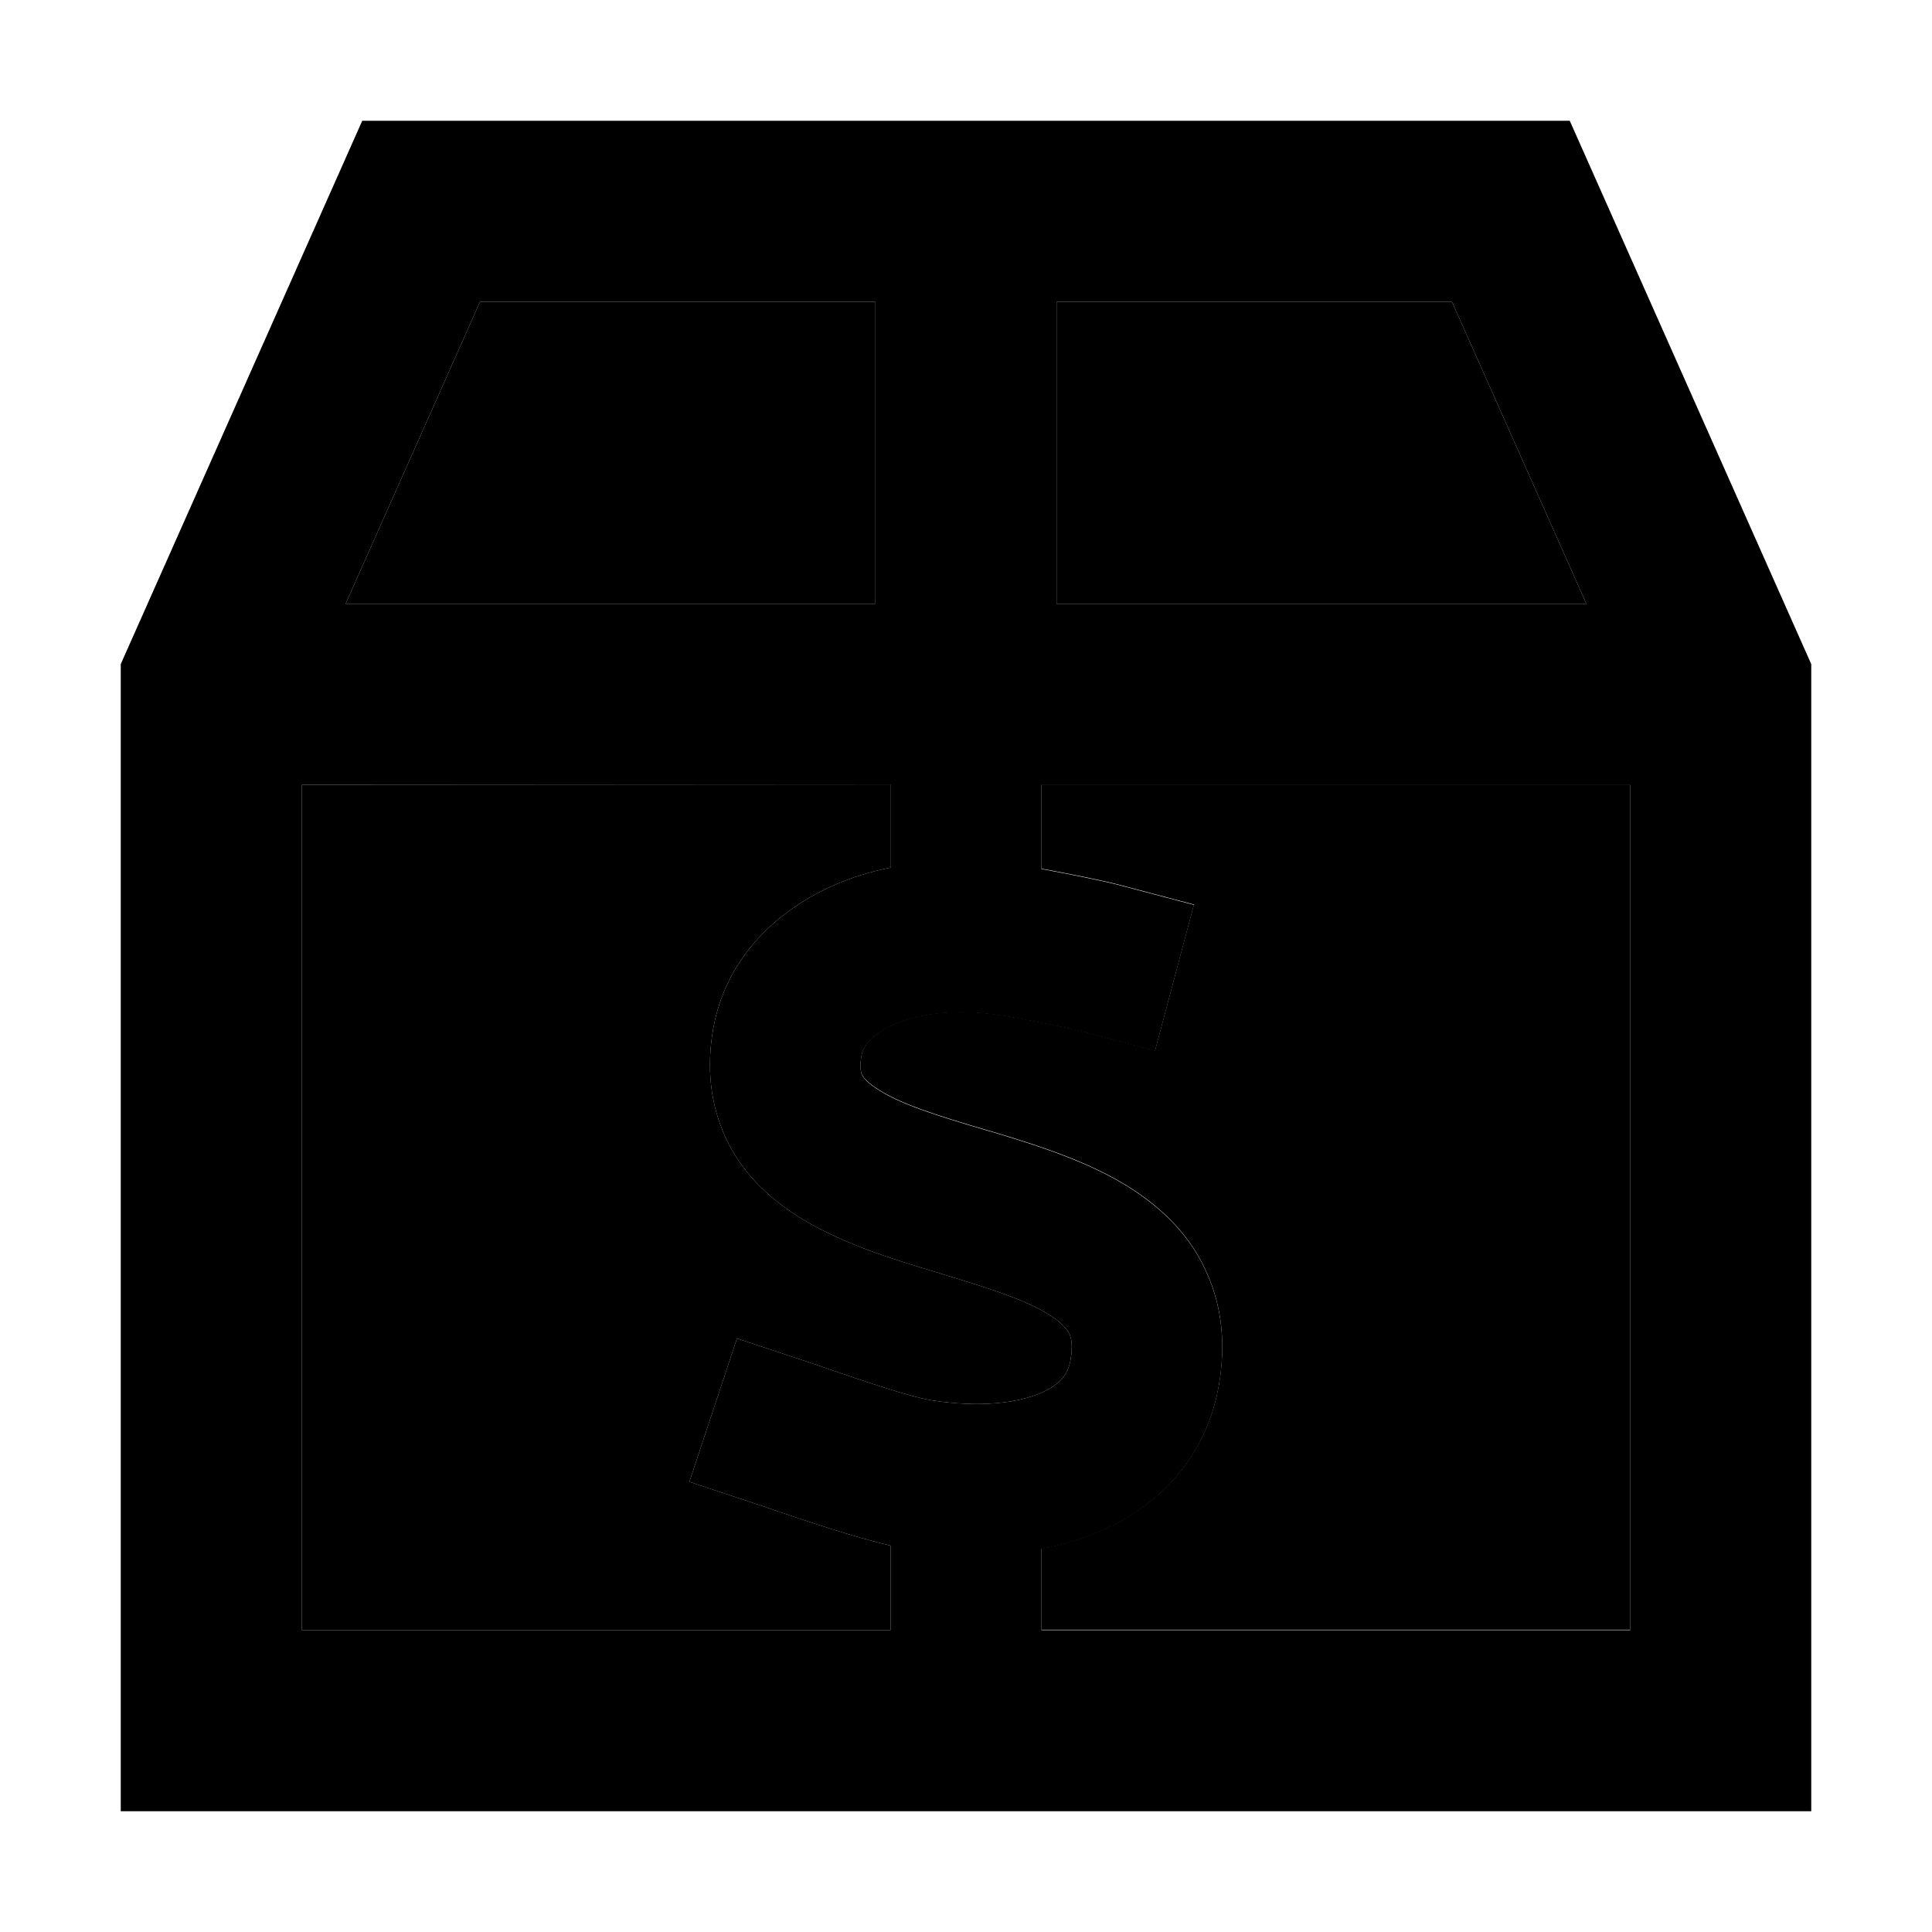 <svg xmlns="http://www.w3.org/2000/svg" width="24" height="24" viewBox="0 0 448 512">
    <path class="pr-icon-duotone-secondary" d="M48 208l0 224 156 0 0-16 0-6.4c-9.5-2.2-22-6.4-29.9-9.1c-1.7-.6-3.2-1.1-4.4-1.5l-19-6.3 12.6-38 19 6.3c2 .7 4.2 1.4 6.4 2.2c9.5 3.2 20.2 6.9 26.2 7.9c12.8 2 22.7 .7 28.8-1.9c5.5-2.3 7.4-5.3 8-8.8c.7-4 .1-5.9-.2-6.7c-.4-.9-1.3-2.2-3.7-4.1c-5.9-4.3-15.3-7.5-29.3-11.7l-2.2-.7c-11.7-3.5-27-8.1-38.6-16c-6.6-4.5-13.2-10.7-17.3-19.5c-4.2-9-5.2-18.8-3.4-29c3.2-18.3 16.2-30.9 31.1-37.7c5-2.3 10.4-4 16-5.1l0-6 0-16L48 208zm11.6-48L200 160l0-80L95.2 80 59.6 160zM196.3 279.7c-.6 3.4 0 4.7 .1 5c.3 .5 1 1.8 3.6 3.5c6.1 4.2 15.7 7.2 29.9 11.4l.8 .2c12.1 3.7 28.3 8.5 40.4 17.4c6.7 4.9 13 11.4 16.9 20.5c4 9.1 4.8 19.1 3 29.4c-3.3 19-15.9 32-31.6 38.7c-4.9 2.1-10.1 3.6-15.4 4.6l0 5.5 0 16 156 0 0-224-156 0 0 16 0 6.3c6.6 1.2 16.7 3.2 21.1 4.4l19.3 5.1-10.3 38.7-19.3-5.1c-3.8-1-17.4-3.7-21.7-4.3c-12.2-1.9-22.2-.3-28.6 2.6c-6.3 2.9-7.9 6.2-8.2 8.1zM248 80l0 80 140.4 0L352.8 80 248 80z"/>
    <path class="pr-icon-duotone-primary" d="M200 160l0-80L95.2 80 59.6 160 200 160zm188.4 0L352.8 80 248 80l0 80 140.4 0zM244 208l0 16 0 6.3c6.6 1.2 16.7 3.2 21.1 4.4l19.3 5.1-10.3 38.7-19.3-5.1c-3.8-1-17.4-3.7-21.7-4.3c-12.2-1.9-22.2-.3-28.6 2.6c-6.3 2.9-7.9 6.2-8.2 8.1c-.6 3.4 0 4.7 .1 5c.3 .5 1 1.8 3.6 3.5c6.1 4.2 15.7 7.2 29.9 11.4l.8 .2s0 0 0 0s0 0 0 0c12.1 3.7 28.3 8.5 40.4 17.4c6.7 4.9 13 11.4 16.9 20.5c4 9.1 4.8 19.1 3 29.4c-3.3 19-15.9 32-31.6 38.7c-4.9 2.1-10.1 3.6-15.4 4.6l0 5.5 0 16 156 0 0-224-156 0zm-40 0L48 208l0 224 156 0 0-16 0-6.4c-9.5-2.2-22-6.4-29.9-9.1c0 0 0 0 0 0c-1.7-.6-3.2-1.1-4.4-1.5l-19-6.3 12.6-38 19 6.3c2 .7 4.2 1.4 6.4 2.2c9.5 3.2 20.2 6.9 26.2 7.9c12.8 2 22.7 .7 28.8-1.9c5.5-2.3 7.4-5.3 8-8.8c.7-4 .1-5.9-.2-6.7c-.4-.9-1.3-2.2-3.7-4.1c-5.9-4.3-15.3-7.5-29.3-11.7l-2.2-.7c-11.7-3.5-27-8.1-38.6-16c-6.6-4.5-13.2-10.7-17.3-19.5c-4.2-9-5.2-18.8-3.4-29c3.2-18.3 16.2-30.9 31.1-37.7c5-2.3 10.4-4 16-5.1l0-6 0-16zM64 32l320 0 64 144 0 256 0 48-48 0L48 480 0 480l0-48L0 176 64 32z"/>
</svg>